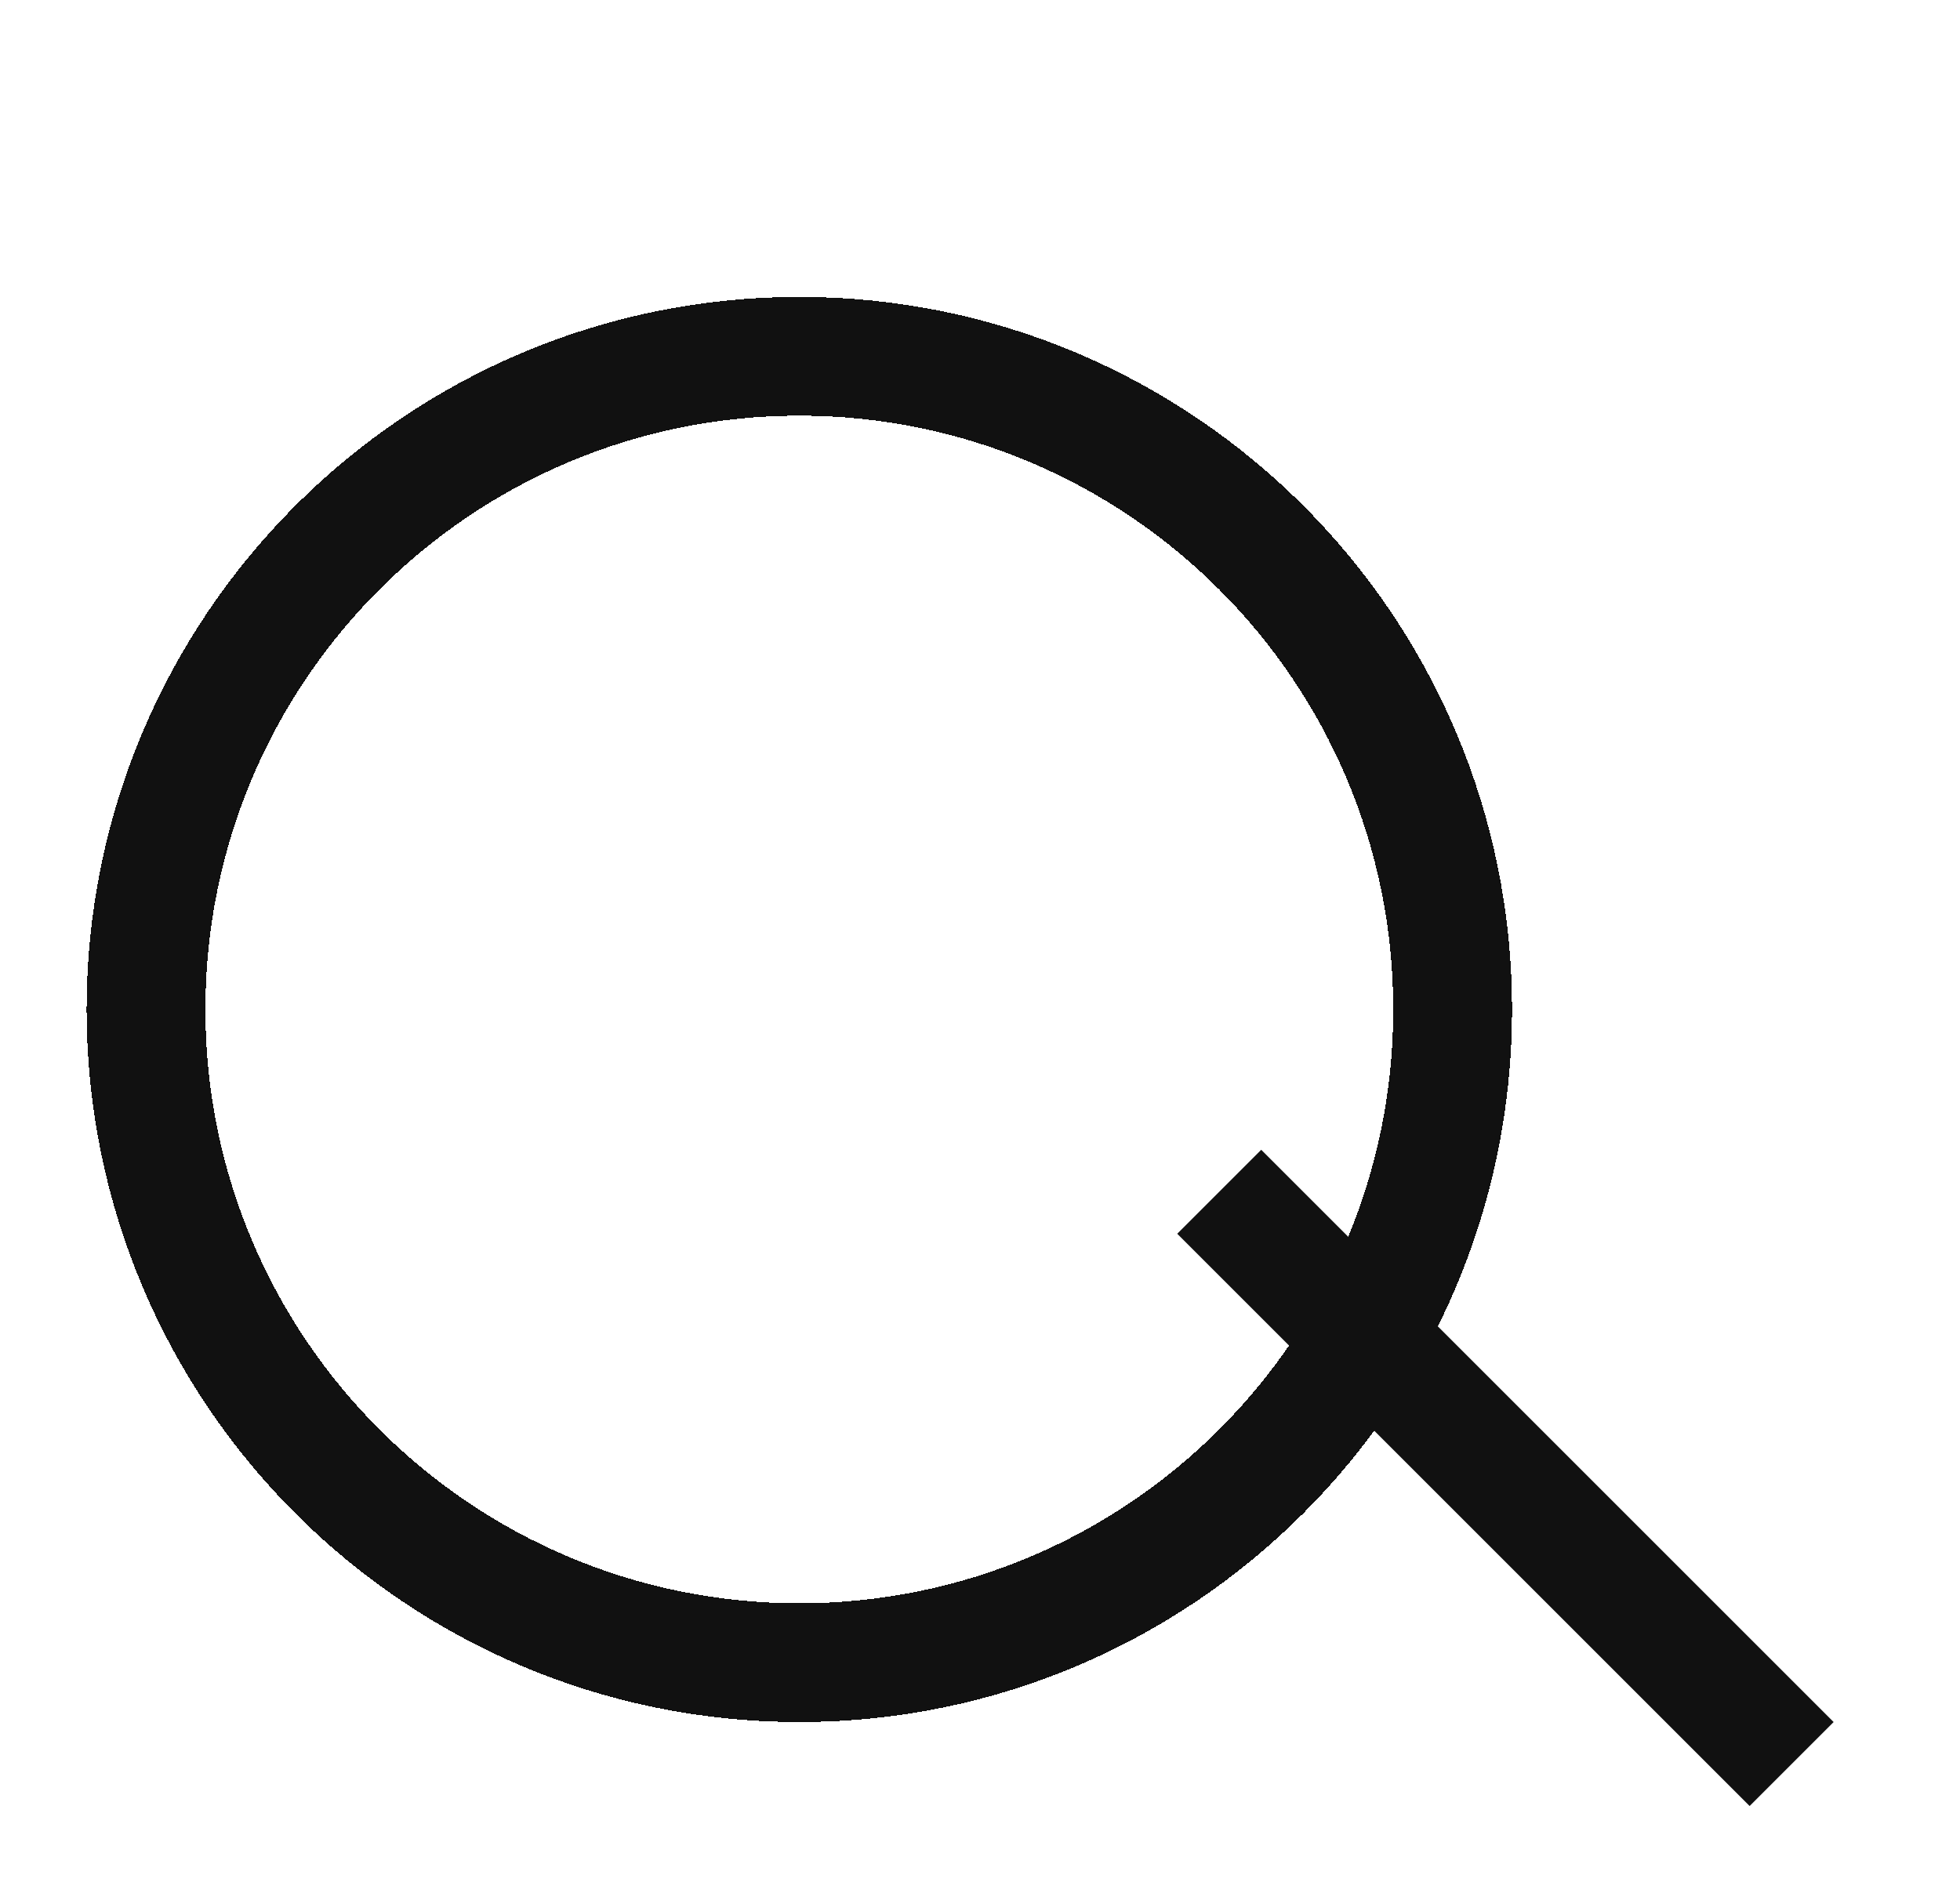 <svg width="33" height="32" viewBox="0 0 33 32" fill="none" xmlns="http://www.w3.org/2000/svg">
<g clip-path="url(#clip0_1_61)">
<path d="M29.458 29L21.235 20.777" stroke="#111111" stroke-width="2" stroke-miterlimit="10" stroke-linecap="square"/>
<g filter="url(#filter0_d_1_61)">
<path d="M13.458 24C19.533 24 24.458 19.075 24.458 13C24.458 6.925 19.533 2 13.458 2C7.383 2 2.458 6.925 2.458 13C2.458 19.075 7.383 24 13.458 24Z" stroke="#111111" stroke-width="2" stroke-miterlimit="10" stroke-linecap="square" shape-rendering="crispEdges"/>
</g>
</g>
<defs>
<filter id="filter0_d_1_61" x="-2.542" y="1" width="32" height="32" filterUnits="userSpaceOnUse" color-interpolation-filters="sRGB">
<feFlood flood-opacity="0" result="BackgroundImageFix"/>
<feColorMatrix in="SourceAlpha" type="matrix" values="0 0 0 0 0 0 0 0 0 0 0 0 0 0 0 0 0 0 127 0" result="hardAlpha"/>
<feOffset dy="4"/>
<feGaussianBlur stdDeviation="2"/>
<feComposite in2="hardAlpha" operator="out"/>
<feColorMatrix type="matrix" values="0 0 0 0 0 0 0 0 0 0 0 0 0 0 0 0 0 0 0.25 0"/>
<feBlend mode="normal" in2="BackgroundImageFix" result="effect1_dropShadow_1_61"/>
<feBlend mode="normal" in="SourceGraphic" in2="effect1_dropShadow_1_61" result="shape"/>
</filter>
<clipPath id="clip0_1_61">
<rect width="32" height="32" fill="white" transform="translate(0.458)"/>
</clipPath>
</defs>
</svg>
